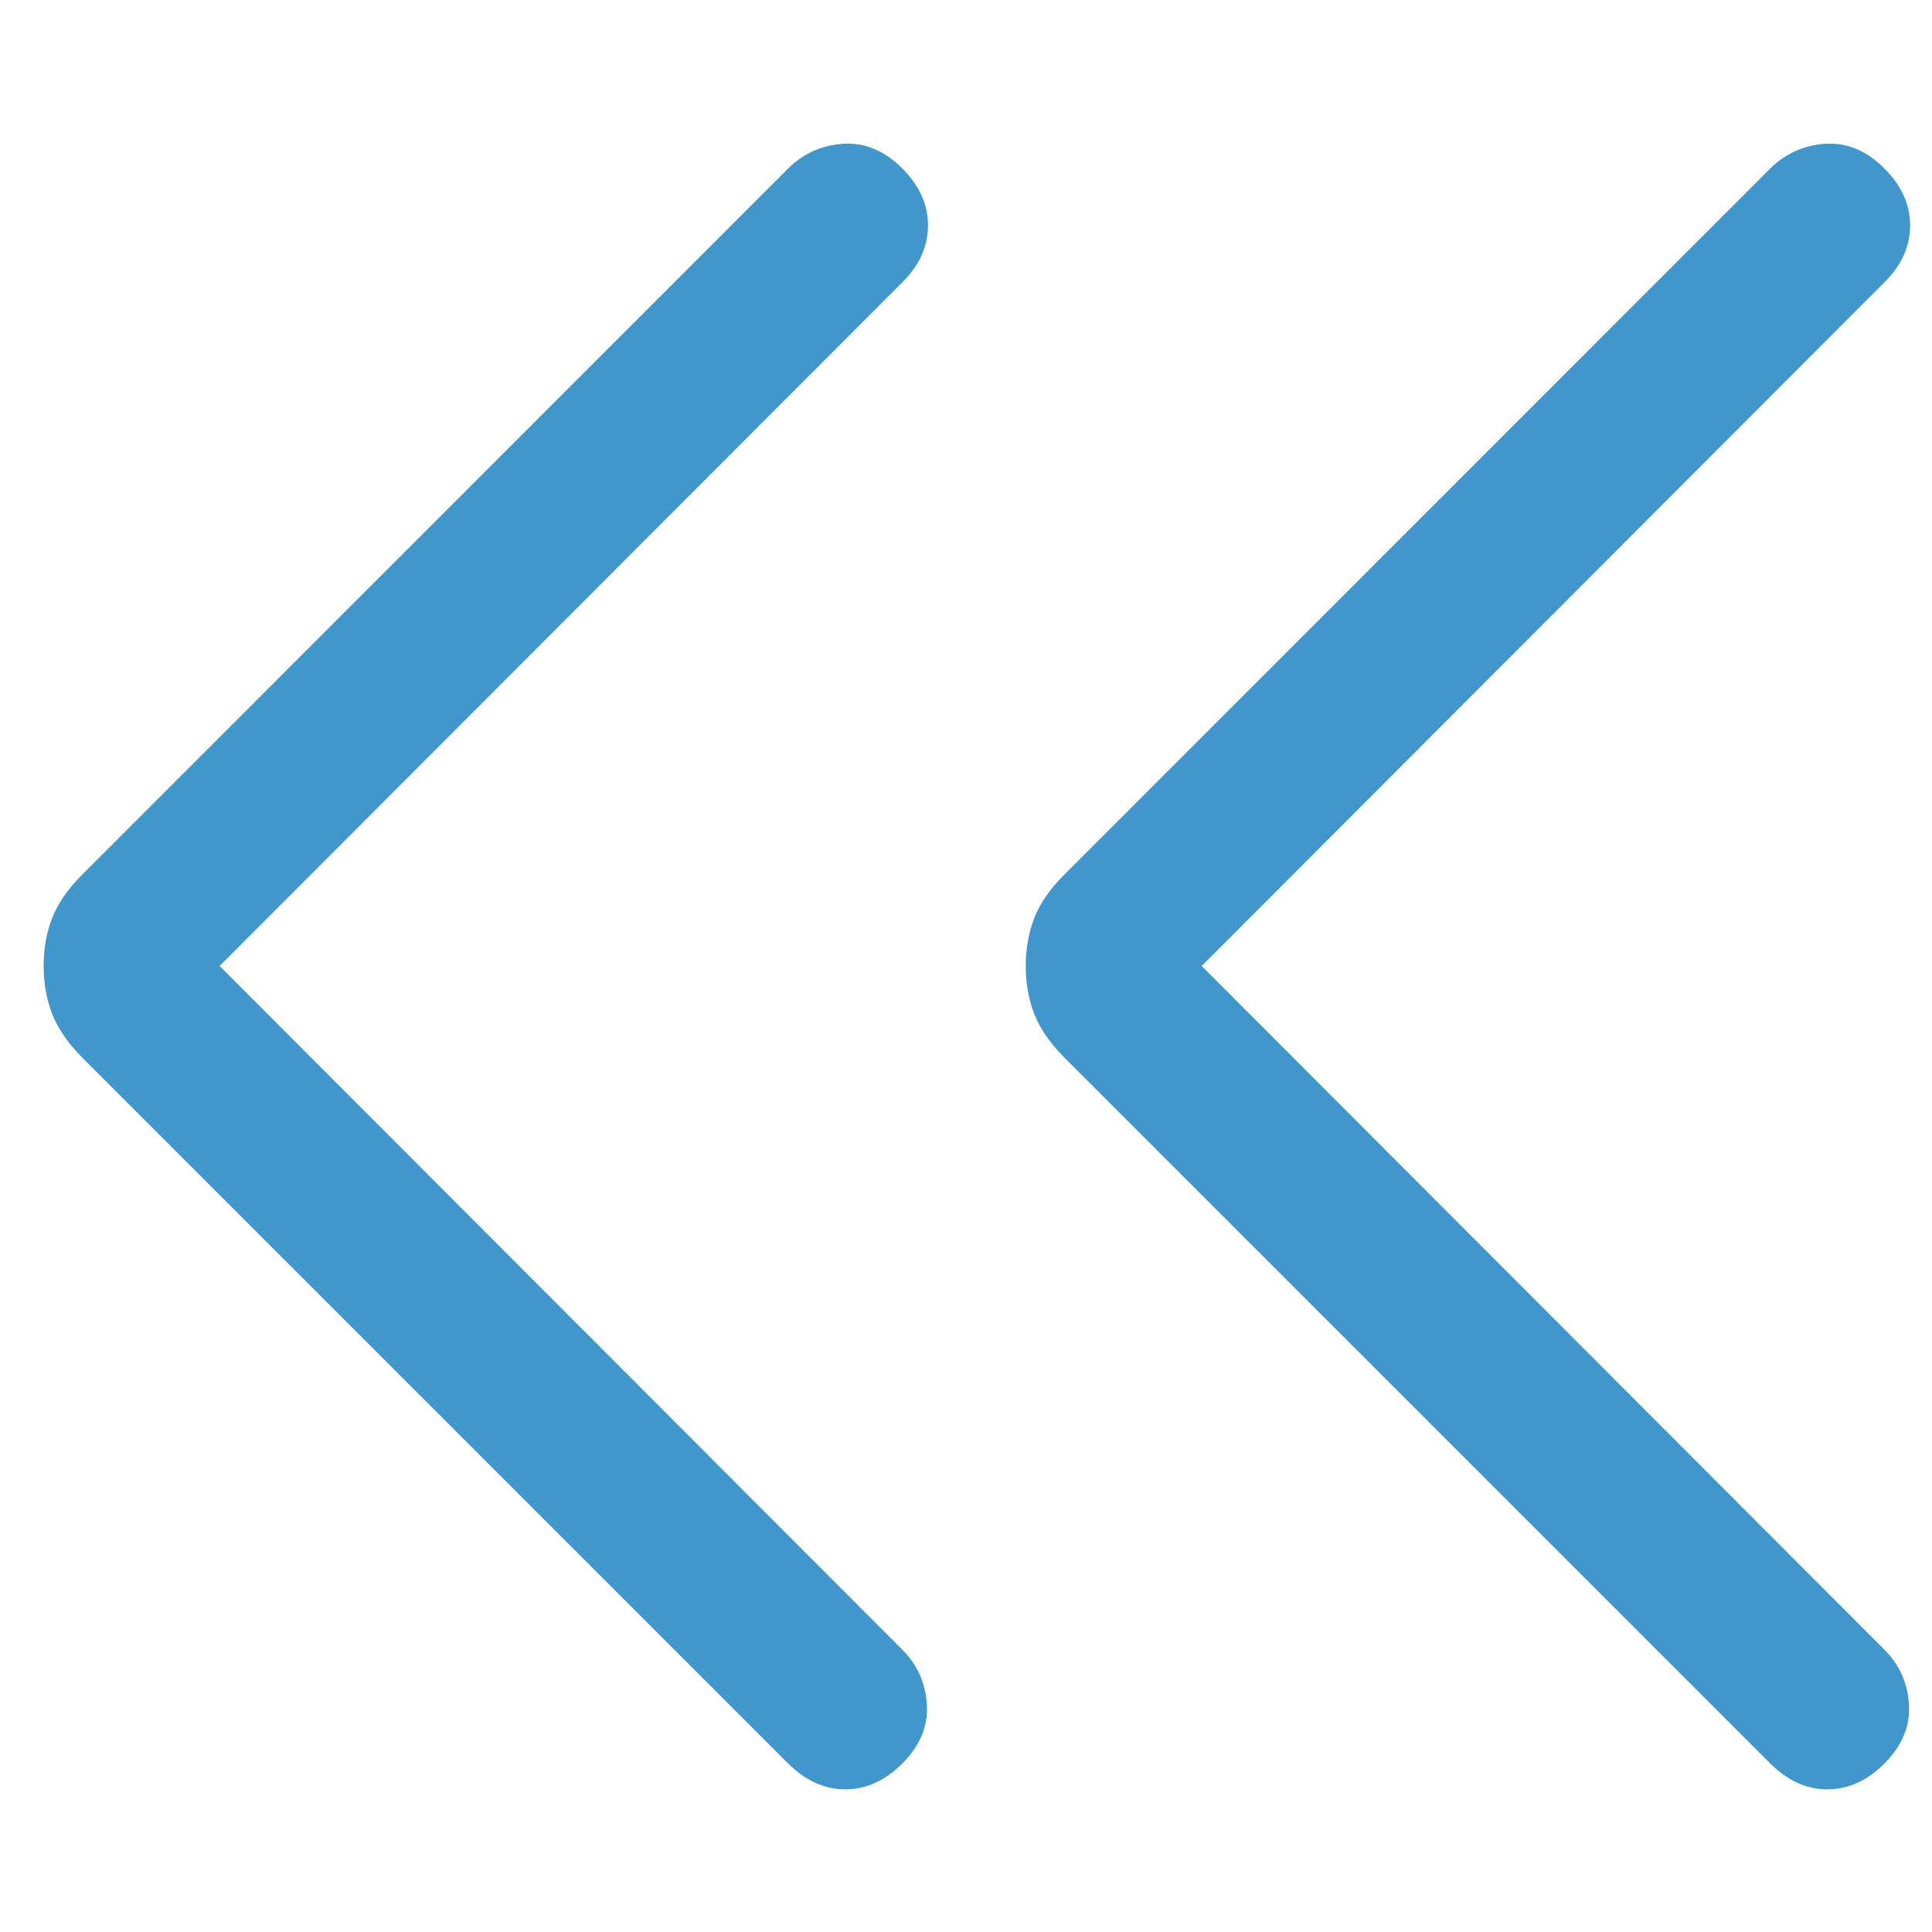 <svg width="12" height="12" viewBox="0 0 12 12" fill="none" xmlns="http://www.w3.org/2000/svg">
<path d="M1.364 6L5.604 10.246C5.698 10.34 5.749 10.454 5.757 10.588C5.765 10.722 5.714 10.844 5.604 10.954C5.498 11.06 5.38 11.114 5.25 11.114C5.121 11.114 5.003 11.06 4.896 10.954L0.508 6.566C0.421 6.478 0.36 6.389 0.324 6.298C0.289 6.207 0.271 6.108 0.271 6C0.271 5.892 0.289 5.793 0.324 5.702C0.36 5.611 0.421 5.522 0.508 5.435L4.896 1.046C4.99 0.953 5.104 0.902 5.238 0.893C5.372 0.885 5.494 0.936 5.604 1.046C5.711 1.153 5.764 1.271 5.764 1.4C5.764 1.53 5.711 1.648 5.604 1.754L1.364 6ZM7.464 6L11.704 10.246C11.798 10.34 11.849 10.454 11.857 10.588C11.865 10.722 11.814 10.844 11.704 10.954C11.598 11.06 11.48 11.114 11.35 11.114C11.221 11.114 11.103 11.06 10.996 10.954L6.608 6.566C6.521 6.478 6.46 6.389 6.424 6.298C6.389 6.207 6.371 6.108 6.371 6C6.371 5.892 6.389 5.793 6.424 5.702C6.46 5.611 6.521 5.522 6.608 5.435L10.996 1.046C11.09 0.953 11.204 0.902 11.338 0.893C11.472 0.885 11.594 0.936 11.704 1.046C11.811 1.153 11.864 1.271 11.864 1.4C11.864 1.53 11.811 1.648 11.704 1.754L7.464 6Z" fill="#4197CB"/>
</svg>
